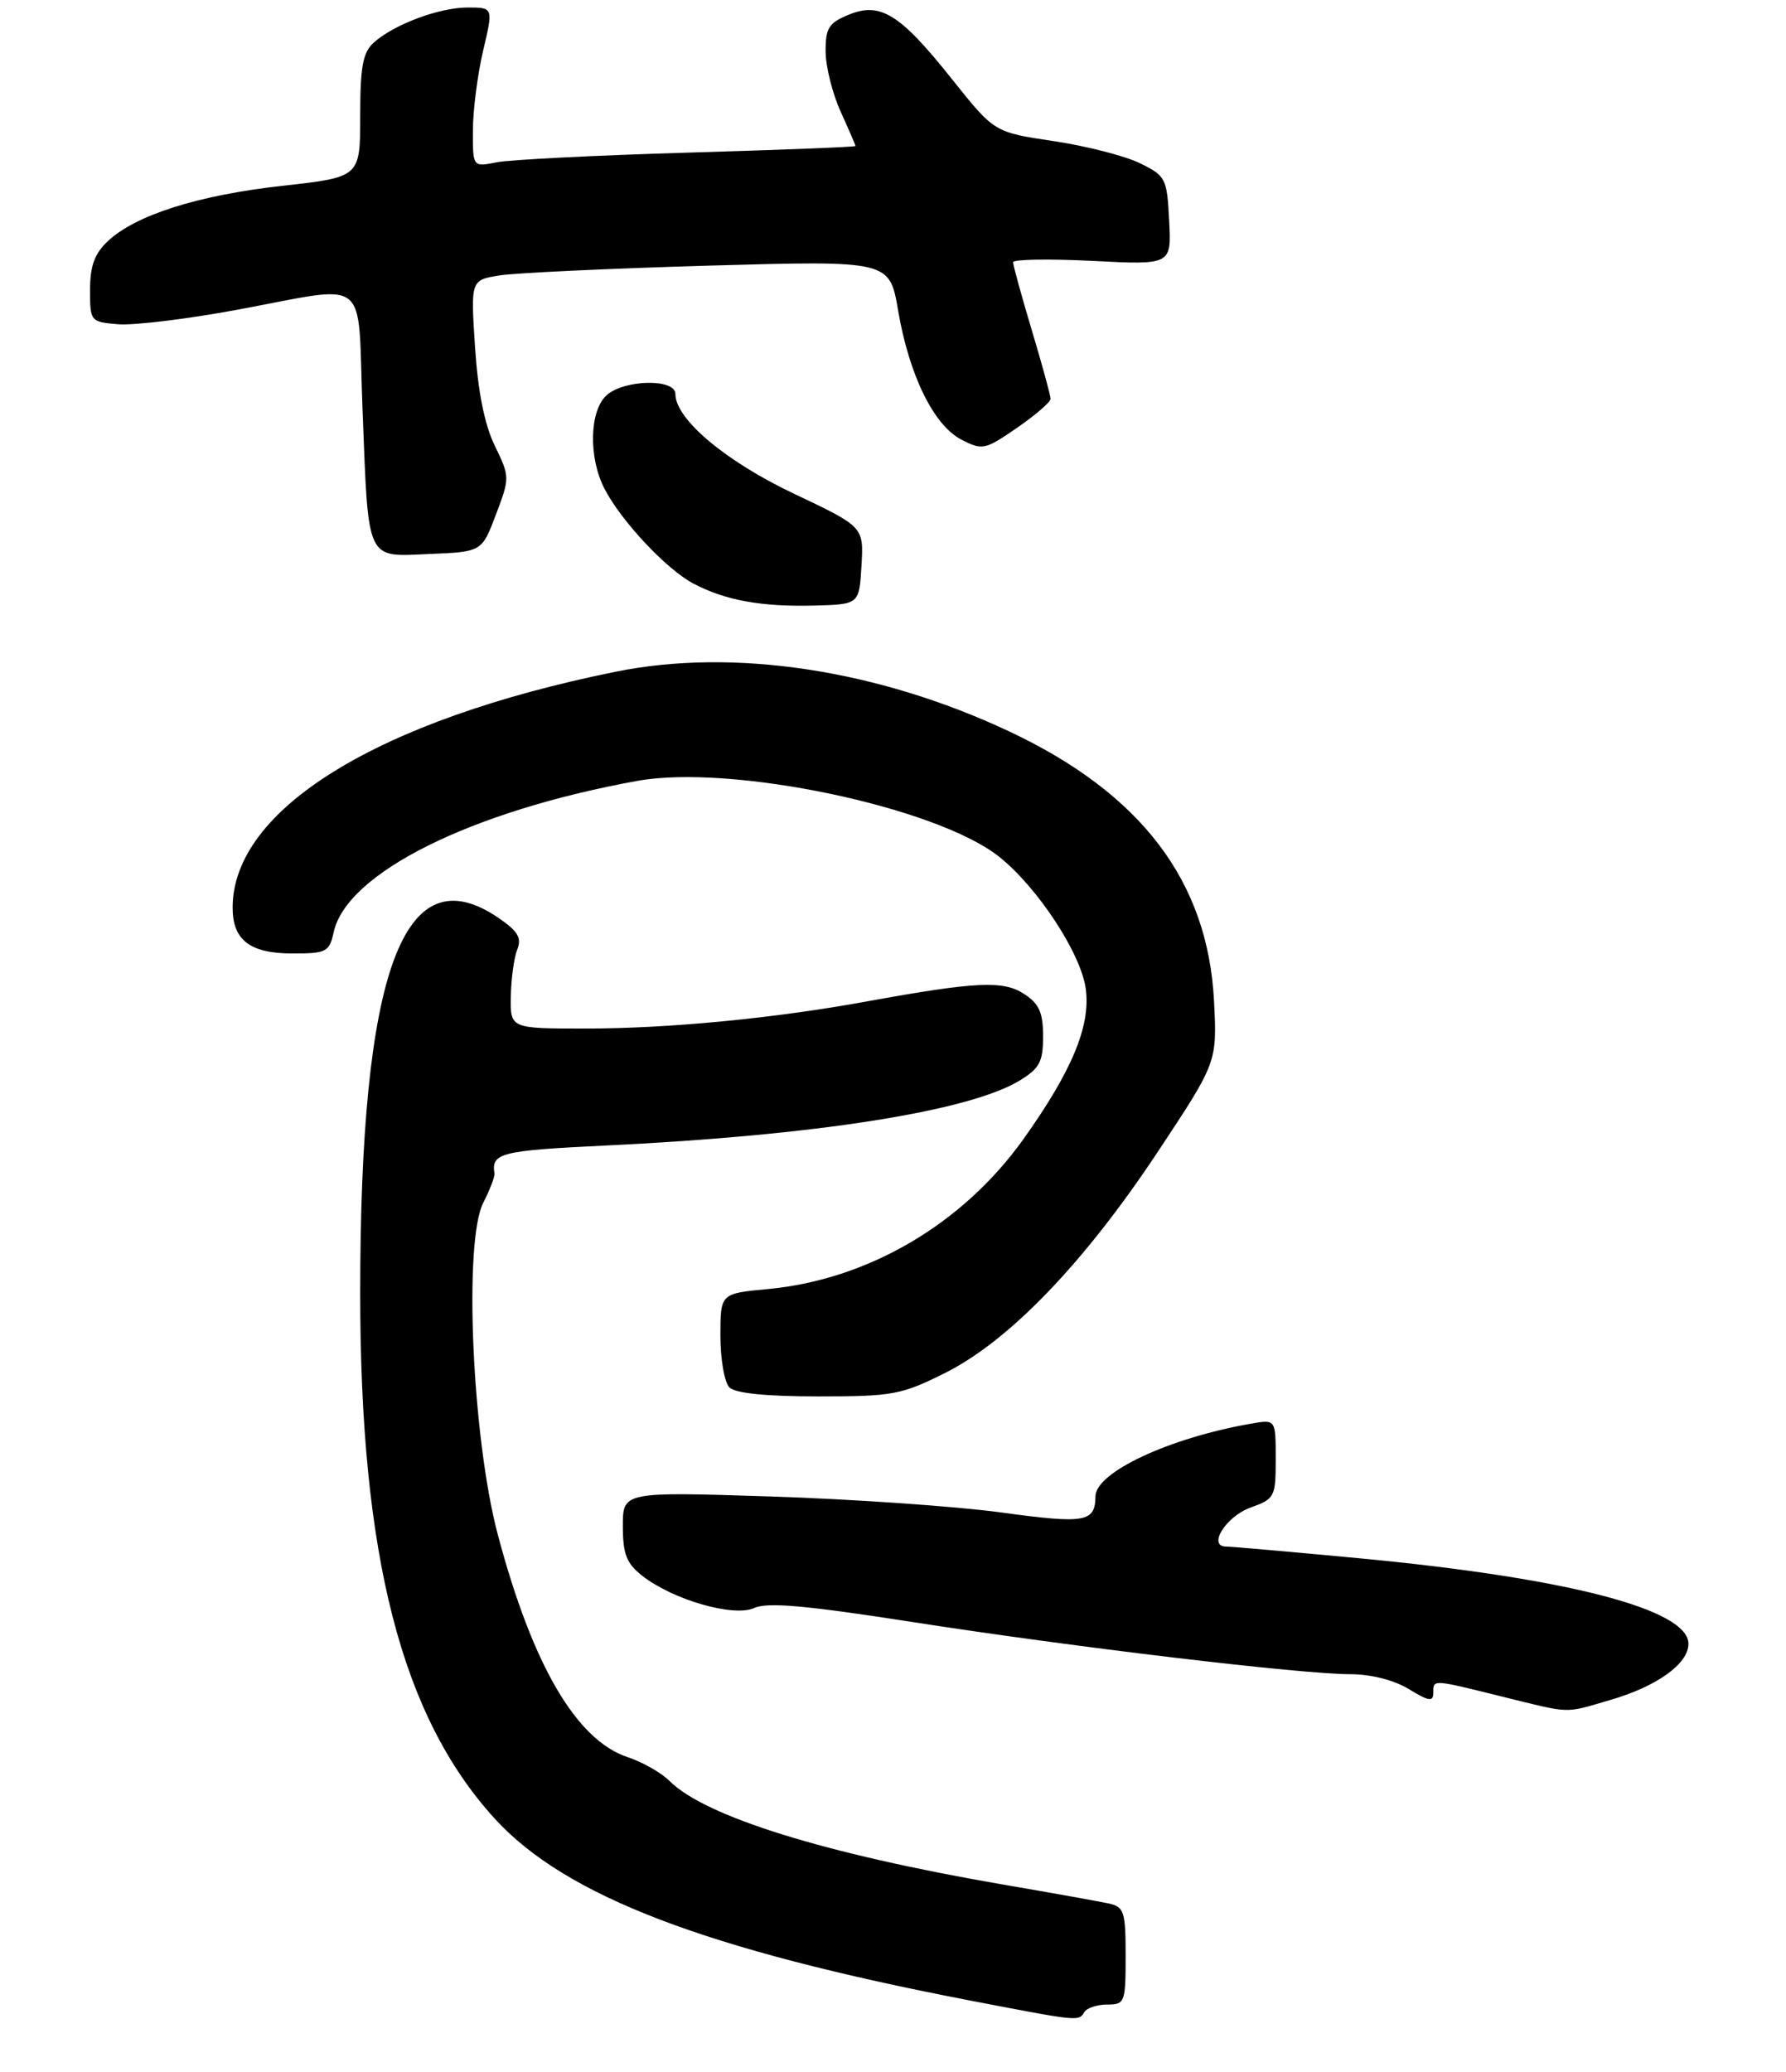 <?xml version="1.0" encoding="UTF-8" standalone="no"?>
<!DOCTYPE svg PUBLIC "-//W3C//DTD SVG 1.1//EN" "http://www.w3.org/Graphics/SVG/1.1/DTD/svg11.dtd" >
<svg xmlns="http://www.w3.org/2000/svg" xmlns:xlink="http://www.w3.org/1999/xlink" version="1.1" viewBox="0 0 238 276">
 <g >
 <path fill="currentColor"
d=" M 144.50 268.00 C 144.84 267.45 146.22 267.00 147.56 267.00 C 149.90 267.00 150.00 266.72 150.00 260.52 C 150.00 254.61 149.80 253.99 147.75 253.54 C 146.51 253.27 140.10 252.12 133.50 250.99 C 109.95 246.93 93.96 241.96 89.22 237.22 C 88.13 236.13 85.62 234.70 83.65 234.05 C 76.80 231.79 70.95 221.77 66.34 204.42 C 62.90 191.49 61.76 165.30 64.41 160.18 C 65.29 158.46 65.96 156.71 65.89 156.28 C 65.45 153.57 66.73 153.25 80.75 152.58 C 108.65 151.24 129.15 148.02 135.89 143.92 C 138.53 142.31 139.00 141.43 139.00 138.04 C 139.00 134.87 138.48 133.70 136.47 132.39 C 133.69 130.57 130.09 130.74 115.50 133.39 C 103.13 135.65 89.07 137.00 78.04 137.00 C 68.00 137.00 68.00 137.00 68.07 132.75 C 68.11 130.41 68.49 127.60 68.92 126.50 C 69.55 124.91 69.03 124.04 66.41 122.25 C 53.78 113.64 48.00 129.34 48.00 172.24 C 48.00 207.22 53.48 228.62 65.94 242.25 C 75.37 252.56 94.06 259.70 129.50 266.51 C 143.88 269.27 143.72 269.26 144.50 268.00 Z  M 214.53 226.45 C 220.80 224.63 225.00 221.62 225.00 218.95 C 225.00 214.36 208.83 210.17 181.06 207.55 C 172.02 206.70 164.08 206.00 163.41 206.00 C 160.87 206.00 163.34 202.01 166.61 200.82 C 169.88 199.64 170.00 199.41 170.00 194.32 C 170.00 189.05 170.00 189.05 166.75 189.62 C 155.82 191.52 146.03 196.09 145.98 199.30 C 145.94 202.76 144.63 202.99 133.45 201.46 C 127.43 200.64 113.61 199.68 102.75 199.33 C 83.00 198.69 83.00 198.69 83.00 203.27 C 83.00 207.00 83.48 208.23 85.56 209.87 C 89.65 213.09 97.77 215.43 100.51 214.18 C 102.26 213.38 107.42 213.84 121.66 216.06 C 143.14 219.40 173.33 223.00 180.00 223.00 C 182.72 223.01 185.79 223.79 187.75 224.99 C 190.40 226.61 191.00 226.70 191.00 225.49 C 191.00 223.67 190.79 223.66 200.00 225.94 C 209.53 228.29 208.33 228.25 214.53 226.45 Z  M 125.93 182.88 C 134.47 178.61 144.42 168.28 154.21 153.53 C 162.19 141.50 162.19 141.50 161.78 133.35 C 160.97 117.39 152.09 105.70 134.50 97.43 C 116.97 89.19 97.76 86.28 82.00 89.48 C 50.30 95.91 31.00 107.80 31.00 120.90 C 31.00 125.23 33.32 127.00 38.99 127.00 C 43.51 127.00 43.88 126.81 44.47 124.15 C 46.20 116.28 62.77 108.03 84.93 104.01 C 97.43 101.75 124.70 107.45 133.11 114.09 C 138.24 118.15 144.06 127.00 144.69 131.72 C 145.35 136.65 142.86 142.63 136.40 151.70 C 128.30 163.05 115.68 170.45 102.32 171.70 C 96.00 172.29 96.00 172.29 96.00 177.94 C 96.00 181.06 96.54 184.14 97.20 184.80 C 97.98 185.58 102.10 186.00 109.04 186.00 C 118.95 186.00 120.11 185.79 125.93 182.88 Z  M 114.80 75.34 C 115.10 70.17 115.10 70.17 105.80 65.76 C 96.66 61.43 90.00 55.82 90.00 52.47 C 90.00 50.40 83.17 50.54 80.83 52.65 C 78.54 54.73 78.40 60.95 80.56 65.11 C 82.79 69.42 88.83 75.86 92.42 77.74 C 96.67 79.97 101.45 80.84 108.50 80.66 C 114.50 80.50 114.50 80.50 114.80 75.34 Z  M 66.09 68.53 C 67.95 63.62 67.95 63.52 65.92 59.34 C 64.56 56.52 63.69 52.16 63.30 46.21 C 62.72 37.30 62.72 37.30 66.61 36.68 C 68.75 36.35 81.31 35.76 94.52 35.38 C 118.54 34.70 118.54 34.70 119.68 41.35 C 121.16 50.00 124.42 56.65 128.12 58.56 C 130.90 60.00 131.25 59.93 135.52 56.99 C 137.98 55.29 140.00 53.55 140.00 53.13 C 140.00 52.70 138.88 48.59 137.50 44.00 C 136.13 39.41 135.00 35.33 135.00 34.93 C 135.00 34.54 139.75 34.46 145.55 34.75 C 156.11 35.29 156.11 35.29 155.80 29.40 C 155.51 23.73 155.36 23.43 151.88 21.73 C 149.90 20.76 144.72 19.44 140.38 18.79 C 132.50 17.62 132.50 17.62 126.85 10.53 C 119.91 1.82 117.31 0.21 113.05 1.98 C 110.43 3.06 110.00 3.76 110.02 6.87 C 110.03 8.87 110.93 12.46 112.02 14.86 C 113.11 17.26 114.00 19.32 114.00 19.45 C 114.00 19.58 103.95 19.97 91.67 20.33 C 79.39 20.69 67.92 21.27 66.17 21.62 C 63.00 22.25 63.00 22.25 63.02 17.37 C 63.02 14.69 63.64 9.91 64.38 6.75 C 65.74 1.00 65.74 1.00 62.34 1.00 C 58.51 1.00 52.48 3.26 49.79 5.69 C 48.35 6.99 48.00 8.90 48.00 15.45 C 48.00 23.60 48.00 23.60 37.62 24.75 C 26.36 26.01 18.08 28.64 14.36 32.13 C 12.60 33.79 12.00 35.42 12.00 38.61 C 12.00 42.82 12.05 42.88 15.75 43.19 C 17.81 43.36 24.90 42.50 31.50 41.28 C 49.58 37.94 47.61 36.42 48.30 54.25 C 49.11 75.09 48.68 74.15 57.23 73.79 C 64.21 73.50 64.21 73.50 66.09 68.53 Z "/>
</g>
</svg>